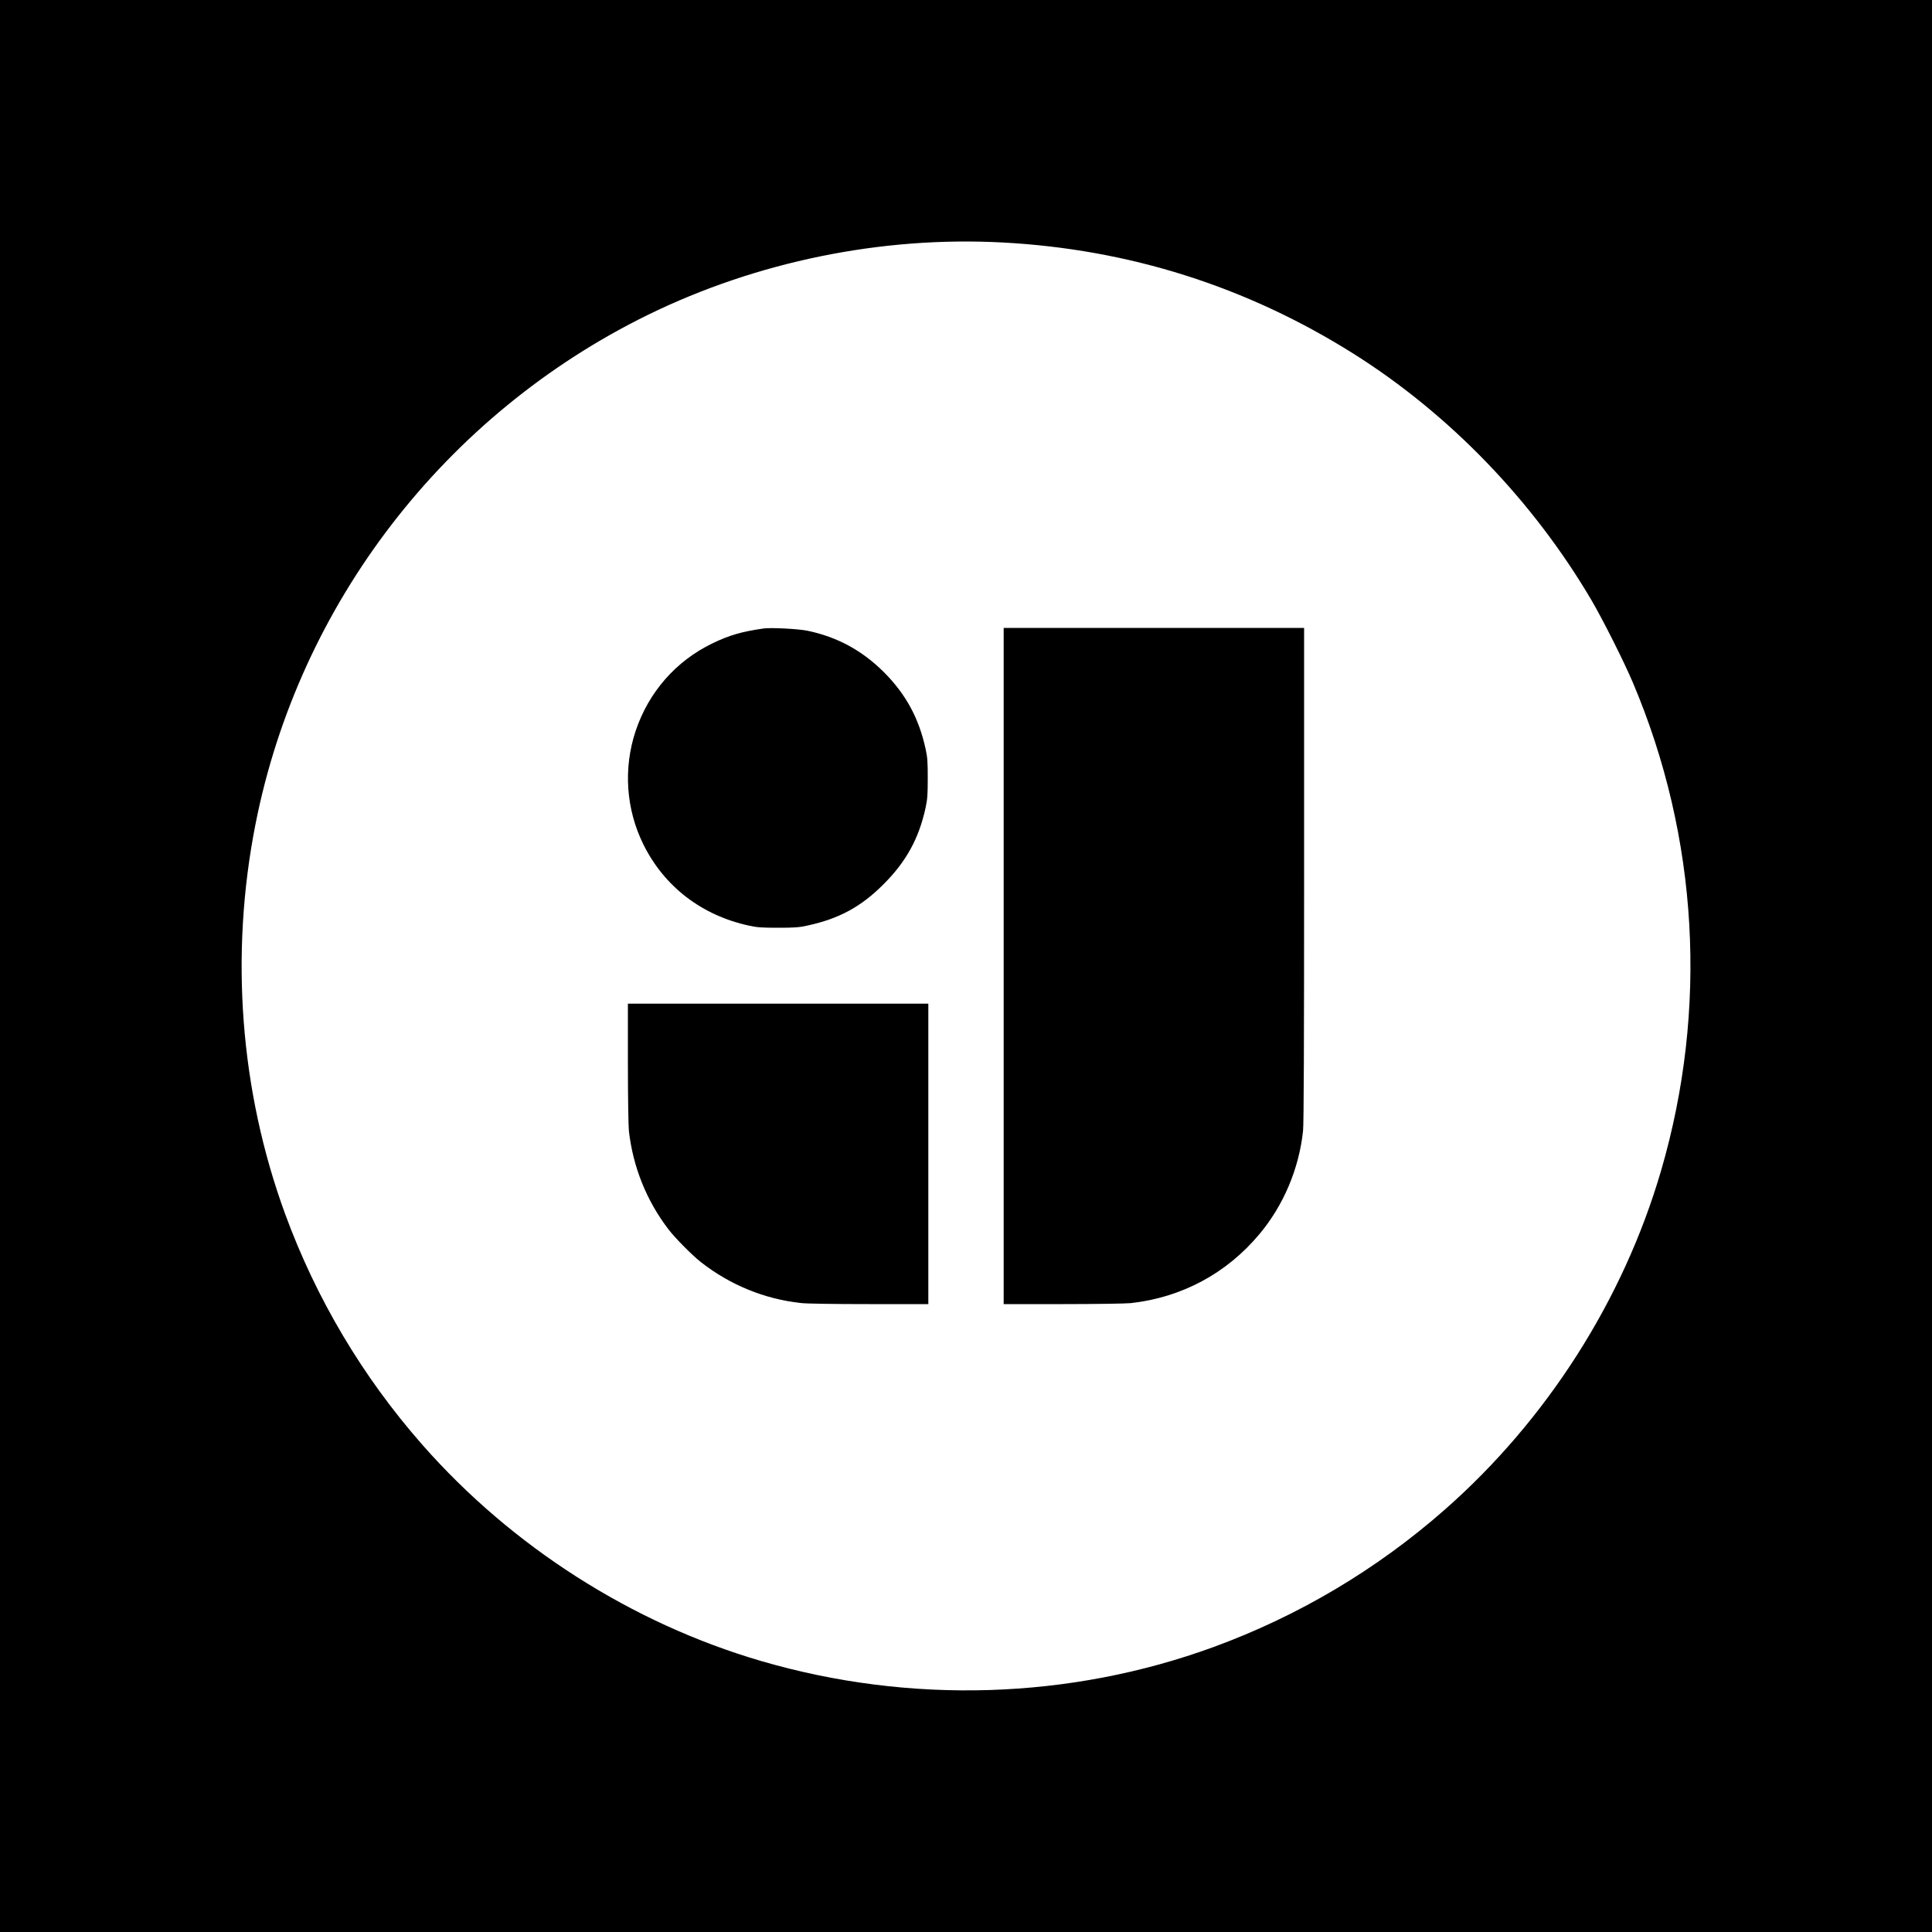 <?xml version="1.0" standalone="no"?>
<!DOCTYPE svg PUBLIC "-//W3C//DTD SVG 20010904//EN"
 "http://www.w3.org/TR/2001/REC-SVG-20010904/DTD/svg10.dtd">
<svg version="1.0" xmlns="http://www.w3.org/2000/svg"
 width="2000pt" height="2000pt" viewBox="0 0 2000 2000"
 preserveAspectRatio="xMidYMid meet">
<g transform="translate(0,2000) scale(0.1,-0.1)"
fill="#000000" stroke="none">
<path d="M0 10000 l0 -10000 10000 0 10000 0 0 10000 0 10000 -10000 0 -10000
0 0 -10000z m10375 7490 c1312 -69 2531 -456 3637 -1152 992 -625 1857 -1521
2464 -2553 119 -204 334 -631 427 -850 679 -1602 781 -3380 292 -5055 -391
-1338 -1183 -2580 -2240 -3509 -703 -618 -1513 -1099 -2390 -1420 -1489 -545
-3144 -596 -4685 -146 -1338 391 -2580 1183 -3509 2240 -618 703 -1099 1513
-1420 2390 -466 1274 -573 2681 -306 4034 450 2281 1962 4242 4063 5272 1126
551 2416 815 3667 749z"/>
<path d="M7905 13494 c-227 -32 -358 -71 -530 -154 -380 -184 -660 -505 -795
-907 -129 -388 -100 -811 81 -1176 216 -435 603 -733 1092 -839 86 -19 133
-22 302 -22 170 0 216 3 305 23 324 70 554 194 785 426 236 235 368 476 437
795 19 89 22 135 22 305 0 169 -3 216 -22 301 -69 319 -205 568 -431 795 -226
225 -481 364 -789 429 -94 20 -380 35 -457 24z"/>
<path d="M10390 10000 l0 -3500 613 0 c343 0 651 5 702 10 529 59 992 307
1333 715 248 296 409 675 451 1067 8 66 11 918 11 2653 l0 2555 -1555 0 -1555
0 0 -3500z"/>
<path d="M6500 8998 c0 -344 5 -652 10 -703 42 -373 182 -723 409 -1020 68
-90 246 -269 336 -340 304 -238 660 -383 1037 -424 58 -7 345 -11 708 -11
l610 0 0 1555 0 1555 -1555 0 -1555 0 0 -612z"/>
</g>
</svg>
